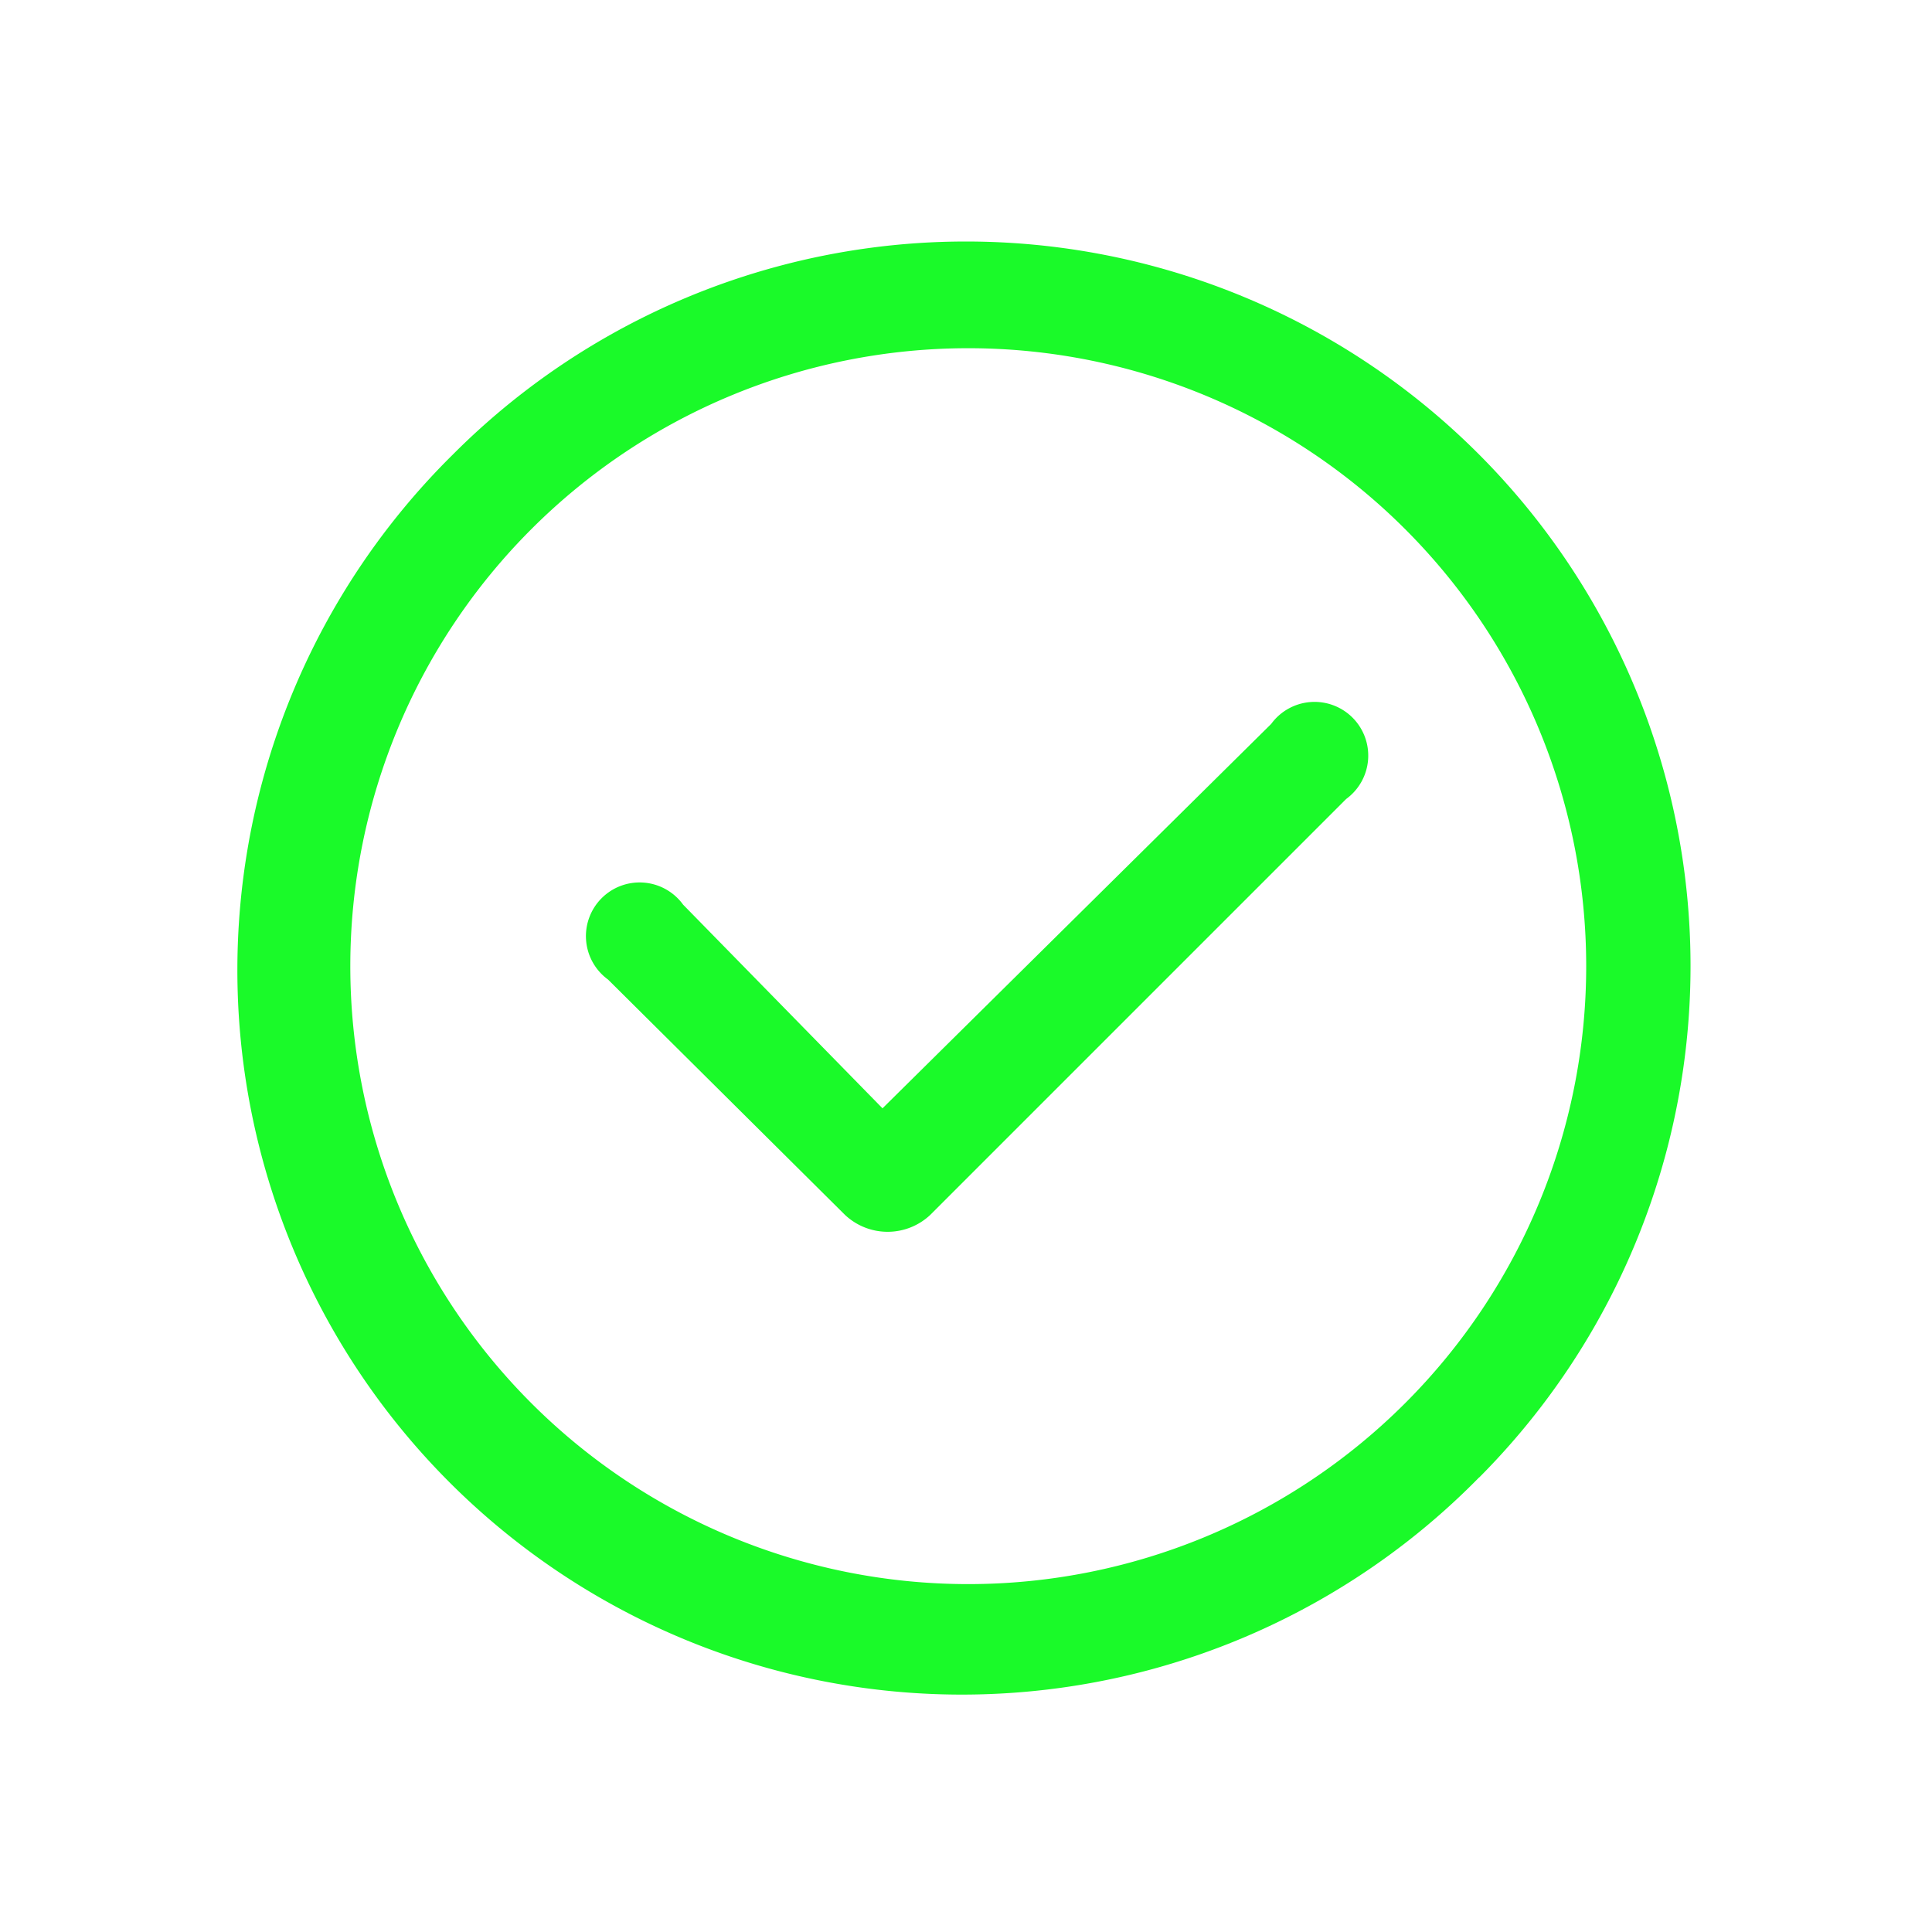 <?xml version="1.0" standalone="no"?><!DOCTYPE svg PUBLIC "-//W3C//DTD SVG 1.1//EN" "http://www.w3.org/Graphics/SVG/1.1/DTD/svg11.dtd"><svg t="1606467233336" class="icon" viewBox="0 0 1024 1024" version="1.1" xmlns="http://www.w3.org/2000/svg" p-id="3115" width="30" height="30" xmlns:xlink="http://www.w3.org/1999/xlink"><defs><style type="text/css"></style></defs><path d="M744.704 743.765A327.509 327.509 0 1 0 281.685 280.405a327.509 327.509 0 0 0 463.019 463.36z m39.296 39.253A384 384 0 1 1 240 240.939a384 384 0 0 1 544 542.165z m-110.251-399.317a28.459 28.459 0 1 1 39.765 39.765l-220.459 220.459a32.981 32.981 0 0 1-45.184 0l-125.568-124.715a28.459 28.459 0 1 1 39.765-39.723l105.685 107.947 205.995-203.733z" p-id="3116" fill="#1afa29"></path></svg>